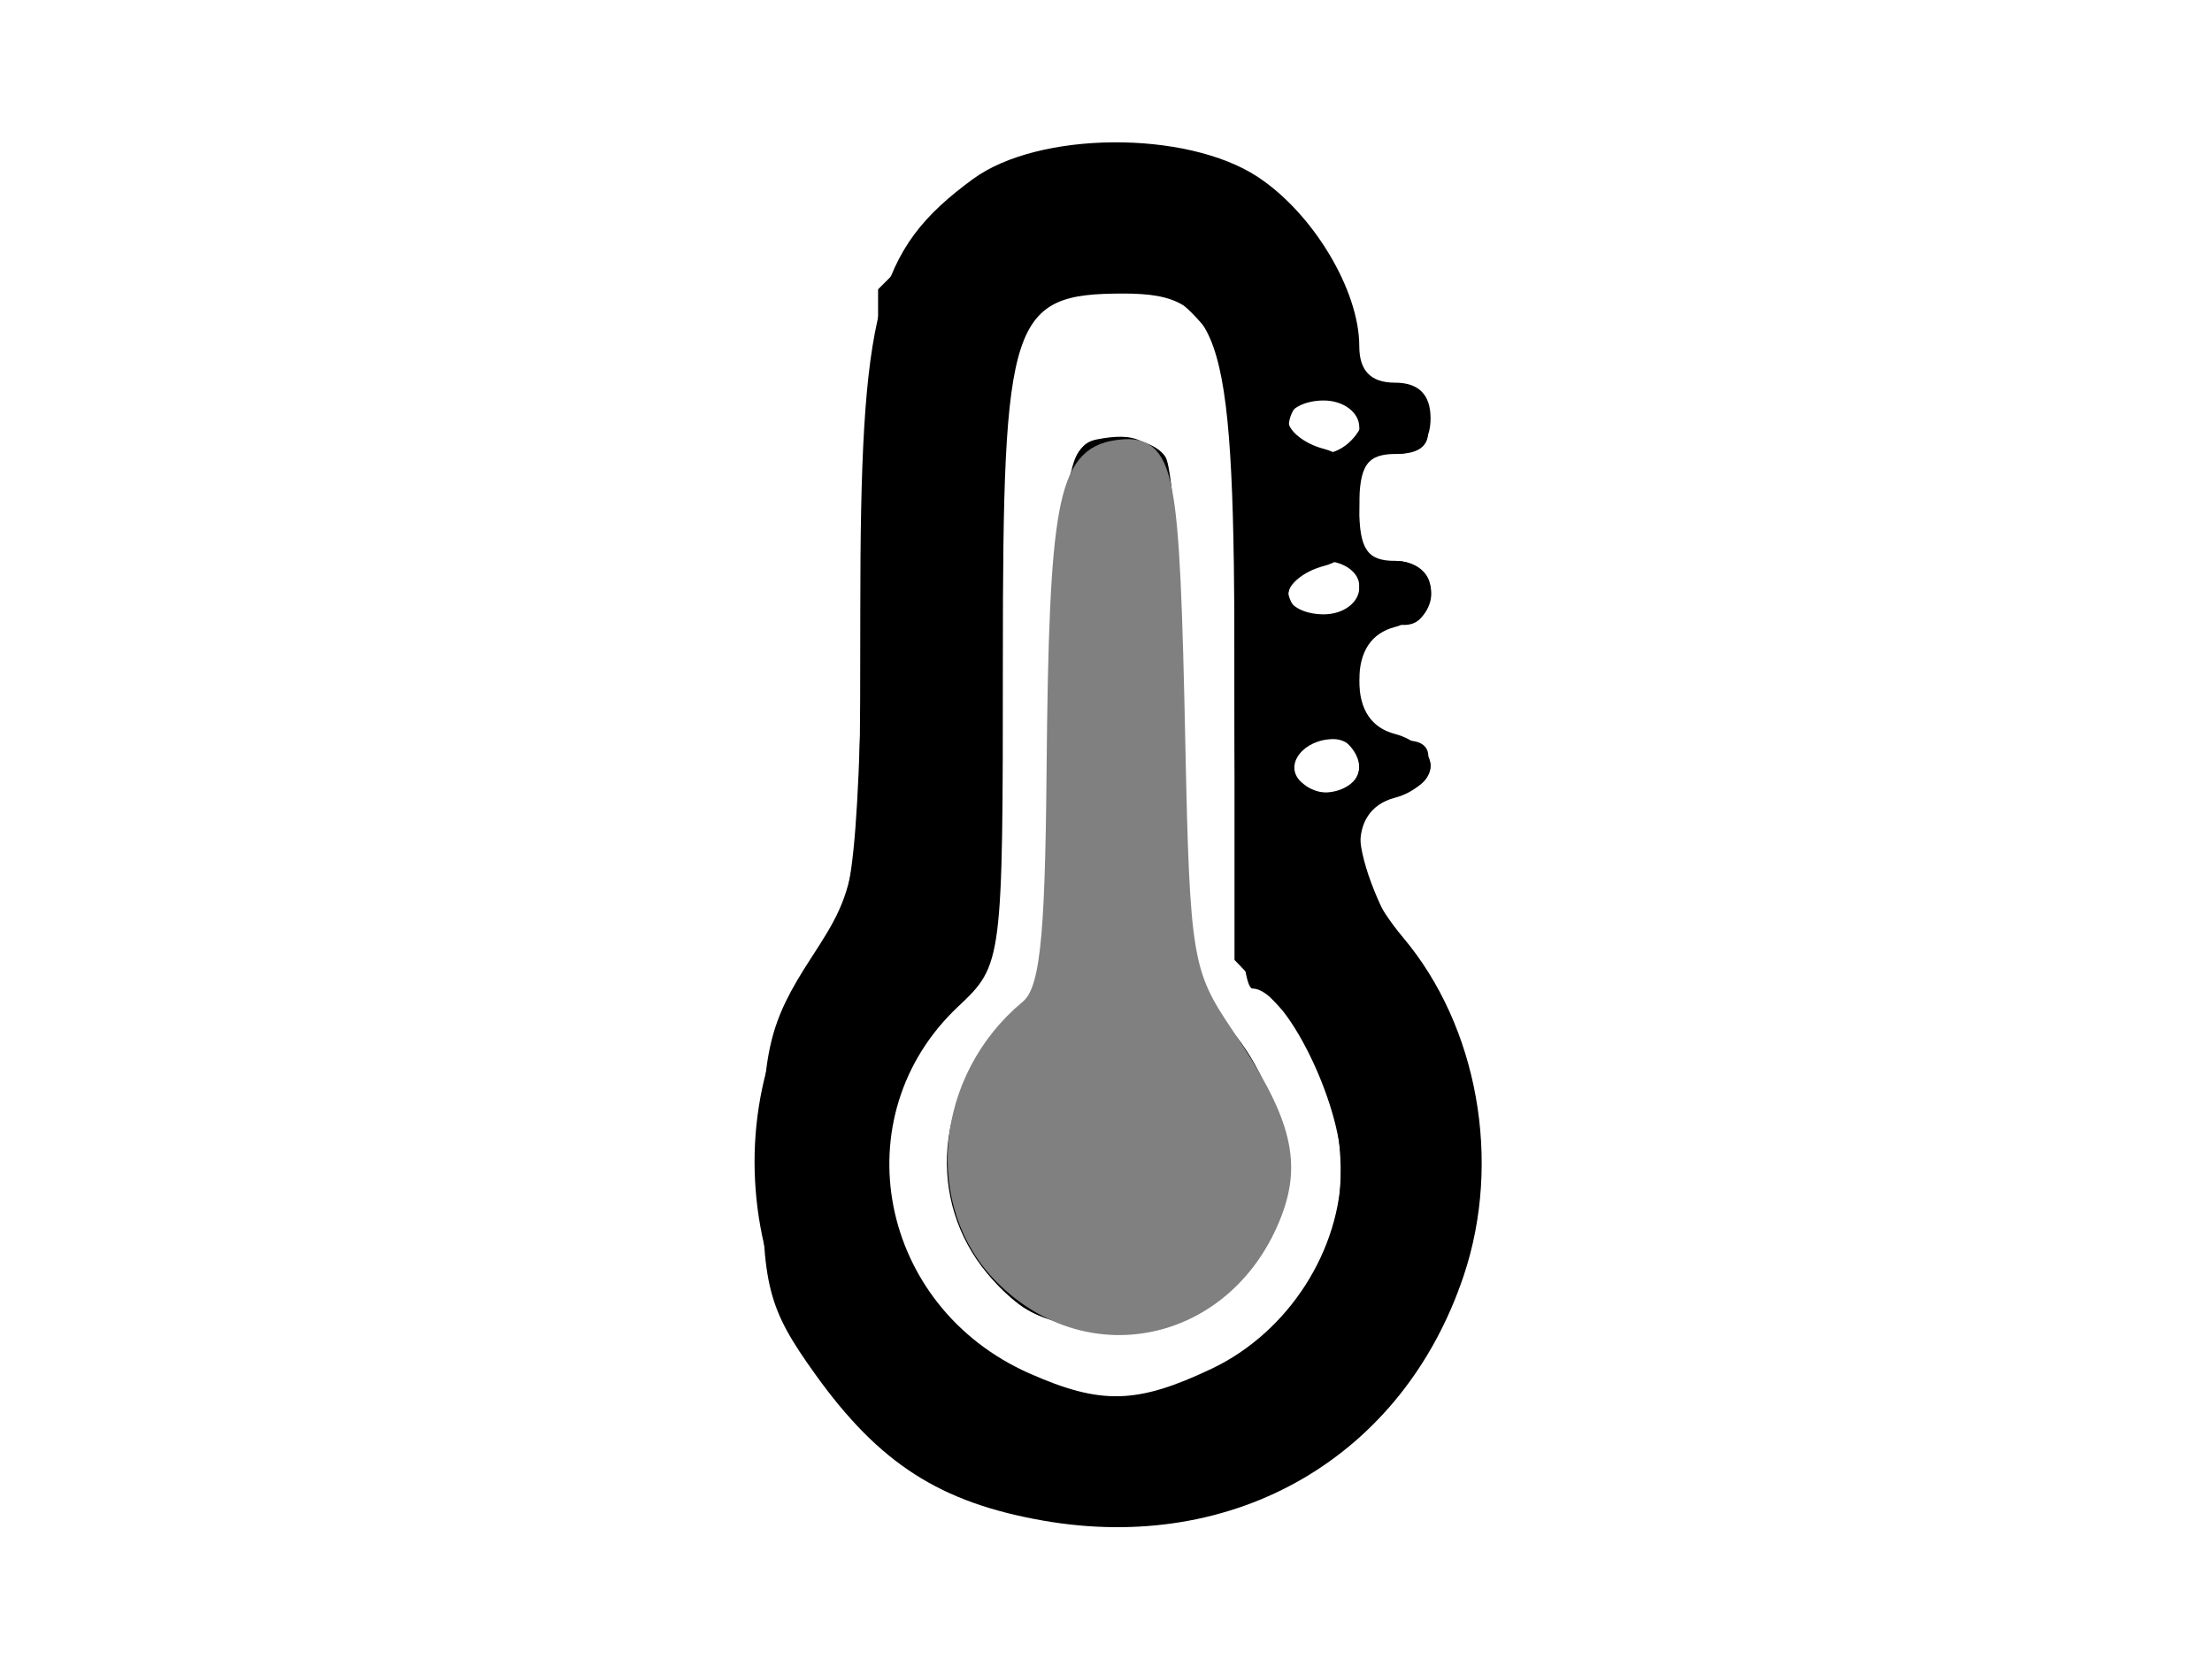 <?xml version="1.0" encoding="UTF-8" standalone="no"?>
<svg
   xmlns:dc="http://purl.org/dc/elements/1.1/"
   xmlns:cc="http://creativecommons.org/ns#"
   xmlns:rdf="http://www.w3.org/1999/02/22-rdf-syntax-ns#"
   xmlns:svg="http://www.w3.org/2000/svg"
   xmlns="http://www.w3.org/2000/svg"
   xmlns:sodipodi="http://sodipodi.sourceforge.net/DTD/sodipodi-0.dtd"
   xmlns:inkscape="http://www.inkscape.org/namespaces/inkscape"
   viewBox="0 0 512 384"
   version="1.1"
   id="svg30"
   sodipodi:docname="monop014-wi7.svg"
   inkscape:version="0.92.3 (2405546, 2018-03-11)">
  <defs
     id="defs34" />
  <sodipodi:namedview
     pagecolor="#ffffff"
     bordercolor="#666666"
     borderopacity="1"
     objecttolerance="10"
     gridtolerance="10"
     guidetolerance="10"
     inkscape:pageopacity="0"
     inkscape:pageshadow="2"
     inkscape:window-width="1366"
     inkscape:window-height="705"
     id="namedview32"
     showgrid="true"
     inkscape:zoom="0.5"
     inkscape:cx="-85"
     inkscape:cy="177.37777"
     inkscape:window-x="-8"
     inkscape:window-y="-8"
     inkscape:window-maximized="1"
     inkscape:current-layer="svg30">
    <inkscape:grid
       type="xygrid"
       id="grid857"
       spacingx="256"
       spacingy="192" />
  </sodipodi:namedview>
  <rect
     y="0"
     x="0"
     height="384"
     width="512"
     style="fill:none;)"
     id="rect2" />
  <g
     id="g4357"
     transform="matrix(3.287,0,0,3.287,-3963.611,-3177.664)"
     style="stroke-width:0.423">
    <path
       style="fill-opacity:1;stroke-width:0.423"
       d="m 940.604,1042.858 c -3.094,-1.653 -7.312,-5.402 -9.375,-8.33 -3.331,-4.729 -3.75,-6.335 -3.75,-14.37 0,-7.888 0.464,-9.747 3.622,-14.519 3.58,-5.409 3.62,-5.67 3.427,-22.409 -0.228,-19.817 0.837,-25.399 5.794,-30.356 3.847,-3.847 11.213,-5.683 16.985,-4.235 5.115,1.284 10.65,6.842 12.071,12.121 0.773,2.87 2.081,4.909 3.149,4.909 1.005,0 1.827,1.125 1.827,2.5 0,1.375 -0.778,2.5 -1.729,2.5 -2.875,0 -3.372,4.915 -0.668,6.604 2.779,1.735 3.197,4.646 0.668,4.646 -0.951,0 -2.011,1.476 -2.356,3.28 -0.474,2.478 -0.051,3.43 1.729,3.896 3.124,0.817 3.022,4.859 -0.144,5.687 -3.501,0.916 -3.122,3.682 1.382,10.071 5.445,7.724 6.276,18.934 2.007,27.066 -4.364,8.312 -11.587,12.899 -21.227,13.477 -6.407,0.385 -8.783,-0.065 -13.412,-2.538 z m 20.541,-9.622 c 7.961,-5.248 9.485,-15.853 3.293,-22.906 l -3.667,-4.176 -0.396,-22.066 c -0.365,-20.349 -0.59,-22.213 -2.896,-23.953 -3.477,-2.624 -7.17,-2.417 -10.389,0.583 -2.608,2.43 -2.736,3.545 -2.736,23.897 v 21.349 l -3.75,4.271 c -6.233,7.099 -4.455,19.186 3.453,23.477 4.836,2.624 12.718,2.404 17.088,-0.476 z m -16.887,-4.971 c -5.38,-5.38 -4.683,-14.184 1.47,-18.552 1.289,-0.915 2.39,-3.549 2.614,-6.25 0.354,-4.268 0.709,-4.669 4.137,-4.669 3.375,0 3.791,0.438 4.158,4.375 0.263,2.815 1.711,5.654 4.062,7.961 7.705,7.561 2.474,20.789 -8.221,20.789 -3.381,0 -5.516,-0.949 -8.221,-3.654 z m 25.096,-36.346 c 0,-1.389 -0.833,-2.5 -1.875,-2.5 -1.042,0 -1.875,1.111 -1.875,2.5 0,1.389 0.833,2.5 1.875,2.5 1.042,0 1.875,-1.111 1.875,-2.5 z m 0,-11.875 c 0,-1.031 -0.844,-1.875 -1.875,-1.875 -1.031,0 -1.875,0.844 -1.875,1.875 0,1.031 0.844,1.875 1.875,1.875 1.031,0 1.875,-0.844 1.875,-1.875 z m 0,-12.5 c 0,-1.031 -0.844,-1.875 -1.875,-1.875 -1.031,0 -1.875,0.844 -1.875,1.875 0,1.031 0.844,1.875 1.875,1.875 1.031,0 1.875,-0.844 1.875,-1.875 z"
       id="path4367"
       inkscape:connector-curvature="0" />
    <path
       style="fill-opacity:1;stroke-width:0.423"
       d="m 941.48,1043.053 c -6.095,-3.216 -8.911,-6.081 -12.074,-12.282 -4.256,-8.343 -2.918,-19.282 3.273,-26.76 2.8,-3.382 2.925,-4.397 2.93,-23.75 0.004,-18.072 0.272,-20.655 2.527,-24.354 6.111,-10.023 22.575,-10.023 28.686,0 3.254,5.338 3.265,9.28 0.027,10.126 -2.822,0.738 -2.18,4.636 0.764,4.636 2.371,0 2.255,6.131 -0.134,7.048 -1.031,0.396 -1.875,1.503 -1.875,2.461 0,0.958 0.844,1.741 1.875,1.741 3.019,0 2.458,7.056 -0.625,7.862 -1.375,0.36 -2.5,1.322 -2.5,2.138 0,0.816 1.125,1.778 2.5,2.138 1.655,0.433 2.5,1.705 2.5,3.765 0,1.711 1.385,4.757 3.077,6.768 7.959,9.459 7.178,23.04 -1.89,32.877 -7.614,8.26 -19.62,10.567 -29.061,5.585 z m 15.663,-7.443 c 10.812,-3.003 14.923,-17.935 7.211,-26.191 l -3.75,-4.014 v -20.84 c 0,-23.857 -0.782,-26.396 -8.125,-26.396 -7.378,0 -8.125,2.483 -8.125,27.019 0,18.239 -0.291,21.575 -1.939,22.207 -3.015,1.157 -6.653,10.765 -5.898,15.578 0.75,4.786 7.499,12.223 11.848,13.056 1.576,0.302 3.146,0.622 3.49,0.712 0.344,0.09 2.724,-0.42 5.289,-1.132 z m -9.842,-4.93 c -7.375,-2.976 -8.929,-12.97 -2.946,-18.953 2.062,-2.062 3.75,-5.067 3.75,-6.677 0,-4.773 1.34,-6.881 4.375,-6.881 3.035,0 4.375,2.108 4.375,6.881 0,1.61 1.688,4.614 3.75,6.677 6.018,6.018 4.87,14.506 -2.475,18.304 -4.053,2.096 -6.83,2.262 -10.829,0.648 z m 22.054,-38.761 c 0,-1.667 0.833,-2.5 2.5,-2.5 1.667,0 2.5,0.833 2.5,2.5 0,1.667 -0.833,2.5 -2.5,2.5 -1.667,0 -2.5,-0.833 -2.5,-2.5 z m 0.833,-10.833 c -1.585,-1.585 -0.824,-2.917 1.667,-2.917 1.389,0 2.5,0.833 2.5,1.875 0,1.903 -2.644,2.564 -4.167,1.042 z m -0.521,-13.229 c 0.788,-2.365 4.688,-2.701 4.688,-0.404 0,1.16 -1.069,1.967 -2.604,1.967 -1.527,0 -2.389,-0.646 -2.084,-1.562 z"
       id="path4365"
       inkscape:connector-curvature="0" />
    <path
       style="fill-opacity:1;stroke-width:0.423"
       d="m 945.149,1044.132 c -2.741,-0.726 -7.141,-3.508 -10.172,-6.433 -4.241,-4.093 -5.661,-6.598 -6.89,-12.158 -1.764,-7.978 -0.694,-12.883 4.469,-20.491 2.918,-4.3 3.048,-5.35 3.048,-24.556 0,-23.016 0.847,-25.696 9.43,-29.851 6.419,-3.107 8.495,-3.096 15.059,0.082 7.694,3.725 12.33,14.945 6.175,14.945 -1.081,0 -1.914,1.088 -1.914,2.5 0,1.667 0.833,2.5 2.5,2.5 1.801,0 2.5,0.833 2.5,2.979 0,1.928 -0.882,3.21 -2.5,3.633 -4.309,1.127 -2.886,5.488 1.562,4.786 0.516,-0.081 0.938,1.539 0.938,3.602 0,2.917 -0.556,3.75 -2.5,3.75 -1.667,0 -2.5,0.833 -2.5,2.5 0,1.667 0.833,2.5 2.5,2.5 1.847,0 2.5,0.833 2.5,3.191 0,1.755 1.418,5.271 3.152,7.812 1.734,2.542 3.742,6.798 4.464,9.459 2.966,10.942 -4.586,24.461 -16.079,28.781 -5.972,2.245 -8.726,2.327 -15.743,0.469 z m 14.123,-9.201 c 3.796,-1.519 5.603,-3.298 7.657,-7.541 3.353,-6.925 2.547,-12.572 -2.636,-18.475 l -3.688,-4.201 v -21.204 c 0,-19.497 -0.198,-21.383 -2.459,-23.429 -3.197,-2.894 -8.44,-2.839 -11.306,0.119 -1.975,2.038 -2.329,5.125 -2.711,23.691 -0.434,21.067 -0.484,21.399 -3.807,25.349 -6.828,8.114 -5.145,18.822 3.905,24.85 5.022,3.345 8.325,3.53 15.046,0.841 z m -10.933,-4.33 c -4.599,-1.845 -6.683,-4.639 -7.39,-9.906 -0.571,-4.256 -0.151,-5.412 3.171,-8.734 2.278,-2.278 3.987,-5.415 4.219,-7.747 0.824,-8.273 8.515,-7.385 8.515,0.983 0,2.322 0.571,4.222 1.268,4.222 1.892,0 6.222,7.692 6.227,11.062 0.006,3.547 -7.534,11.47 -10.808,11.358 -1.272,-0.044 -3.613,-0.601 -5.203,-1.238 z m 22.265,-38.682 c 0,-0.688 0.844,-1.25 1.875,-1.25 1.031,0 1.875,0.562 1.875,1.25 0,0.688 -0.844,1.25 -1.875,1.25 -1.031,0 -1.875,-0.562 -1.875,-1.25 z m 0,-11.875 c 0,-1.031 0.844,-1.875 1.875,-1.875 1.031,0 1.875,0.844 1.875,1.875 0,1.031 -0.844,1.875 -1.875,1.875 -1.031,0 -1.875,-0.844 -1.875,-1.875 z m 0,-12.604 c 0,-2.207 2.691,-1.823 3.464,0.495 0.272,0.816 -0.396,1.484 -1.484,1.484 -1.089,0 -1.979,-0.891 -1.979,-1.979 z"
       id="path4363"
       inkscape:connector-curvature="0" />
    <path
       style="fill-opacity:1;stroke-width:0.423"
       d="m 949.667,1043.558 c 1.203,-0.314 3.172,-0.314 4.375,0 1.203,0.314 0.219,0.572 -2.188,0.572 -2.406,0 -3.391,-0.257 -2.188,-0.572 z m 8.438,-0.366 c 0,-0.609 -1.266,-1.351 -2.812,-1.649 -1.547,-0.298 -0.562,-0.328 2.188,-0.065 3.854,0.368 4.57,0.163 3.125,-0.892 -1.459,-1.065 -1.09,-1.197 1.667,-0.593 2.352,0.515 3.266,0.329 2.72,-0.555 -0.452,-0.732 -0.078,-1.177 0.833,-0.988 1.017,0.211 1.523,-0.62 1.312,-2.156 -0.331,-2.411 -0.292,-2.416 1.097,-0.139 1.18,1.933 1.015,2.612 -0.906,3.744 -4.663,2.748 -9.222,4.376 -9.222,3.292 z m -17.5,-1.273 c -2.285,-1.477 -0.311,-1.477 3.125,0 1.648,0.708 1.861,1.098 0.625,1.143 -1.031,0.038 -2.719,-0.477 -3.75,-1.143 z m -5.465,-3.49 c -0.337,-0.545 0.486,-1.073 1.828,-1.174 1.342,-0.101 2.114,0.345 1.715,0.991 -0.886,1.433 -2.712,1.528 -3.543,0.184 z m 5.803,0.235 c 0.415,-0.415 1.493,-0.46 2.396,-0.099 0.997,0.399 0.701,0.695 -0.755,0.755 -1.318,0.054 -2.056,-0.241 -1.641,-0.656 z m 10.599,-1.323 c 0.859,-0.347 2.266,-0.347 3.125,0 0.859,0.347 0.156,0.63 -1.562,0.63 -1.719,0 -2.422,-0.284 -1.562,-0.63 z m -12.925,-2.224 c -1.121,-0.819 -2.251,-3.421 -2.513,-5.781 -0.317,-2.866 -0.103,-3.706 0.647,-2.53 0.617,0.969 0.803,2.656 0.413,3.75 -0.39,1.094 -0.249,1.571 0.313,1.062 1.408,-1.277 4.542,1.522 3.533,3.156 -0.491,0.795 -0.067,1.033 1.065,0.599 1.034,-0.397 2.593,-0.282 3.464,0.256 1.014,0.627 0.421,0.978 -1.651,0.978 -1.778,0 -4.15,-0.67 -5.271,-1.49 z m 1.362,-1.948 c -0.425,-0.688 -1.021,-1.25 -1.324,-1.25 -0.303,0 -0.551,0.562 -0.551,1.25 0,0.688 0.596,1.25 1.324,1.25 0.728,0 0.976,-0.562 0.551,-1.25 z m -6.875,1.25 c 0,-0.688 0.562,-1.25 1.25,-1.25 0.688,0 1.25,0.562 1.25,1.25 0,0.688 -0.562,1.25 -1.25,1.25 -0.688,0 -1.25,-0.562 -1.25,-1.25 z m 39.332,-2.188 c 1.09,-2.234 2.249,-4.062 2.575,-4.062 1.243,0 0.443,1.991 -2.01,5 l -2.547,3.125 z m -7.956,0.057 c 0.91,-1.516 1.924,-2.486 2.253,-2.158 0.329,0.329 -0.416,1.569 -1.655,2.756 -2.152,2.062 -2.179,2.035 -0.598,-0.598 z m 4.33,-0.736 c 0.469,-1.233 1.168,-1.927 1.553,-1.542 0.385,0.385 7.9e-4,1.393 -0.853,2.241 -1.235,1.225 -1.378,1.082 -0.7,-0.7 z m -35.607,-1.404 c -0.054,-1.318 0.241,-2.056 0.657,-1.641 0.415,0.415 0.46,1.494 0.099,2.396 -0.399,0.997 -0.695,0.701 -0.755,-0.755 z m 16.776,0.784 c -3.476,-0.713 -7.768,-4.921 -8.665,-8.496 -1.007,-4.011 2.186,-11.327 5.386,-12.343 1.997,-0.634 2.537,-1.791 2.41,-5.166 -0.185,-4.913 1.632,-7.452 4.536,-6.338 1.22,0.468 1.959,2.277 1.959,4.794 0,2.846 1.172,5.251 3.958,8.126 4.483,4.626 5.153,9.64 1.942,14.541 -2.219,3.387 -7.633,5.68 -11.525,4.882 z m 22.119,-5.888 c -0.025,-2.062 0.234,-3.058 0.576,-2.211 0.342,0.846 0.363,2.534 0.046,3.75 -0.317,1.216 -0.597,0.524 -0.623,-1.539 z m 3.75,-1.25 c -0.025,-2.062 0.234,-3.058 0.576,-2.211 0.342,0.846 0.363,2.534 0.046,3.75 -0.317,1.216 -0.597,0.524 -0.623,-1.539 z m -47.5,-3.75 c -0.025,-2.062 0.234,-3.058 0.576,-2.211 0.342,0.846 0.363,2.534 0.046,3.75 -0.317,1.216 -0.597,0.524 -0.623,-1.539 z m 41.25,0 c -0.025,-2.062 0.234,-3.058 0.576,-2.211 0.342,0.846 0.363,2.534 0.046,3.75 -0.317,1.216 -0.597,0.524 -0.623,-1.539 z m -35.046,-0.625 c 0,-1.719 0.284,-2.422 0.63,-1.562 0.347,0.859 0.347,2.266 0,3.125 -0.347,0.859 -0.63,0.156 -0.63,-1.562 z m 37.601,-4.836 -0.223,-3.289 1.793,3.125 c 0.986,1.719 1.813,2.458 1.837,1.644 0.088,-2.948 -2.627,-8.404 -5.014,-10.076 -1.343,-0.94 -2.441,-2.338 -2.441,-3.107 0,-0.768 1.39,-0.091 3.089,1.505 3.208,3.014 6.496,10.866 5.125,12.237 -1.96,1.96 -3.961,0.98 -4.165,-2.04 z m -42.626,-2.619 c 1.2,-3.441 3.578,-4.203 3.578,-1.147 0,0.688 -0.562,0.902 -1.25,0.477 -0.688,-0.425 -1.25,0.071 -1.25,1.102 0,1.031 -0.54,2.209 -1.2,2.617 -0.711,0.44 -0.662,-0.802 0.122,-3.05 z m 38.679,1.395 c -2.042,-3.815 -1.619,-4.878 0.651,-1.637 1.101,1.572 1.709,3.152 1.351,3.51 -0.358,0.358 -1.259,-0.485 -2.002,-1.874 z m -31.686,-5.189 c -1.177,-1.375 -1.603,-2.5 -0.947,-2.5 0.657,0 1.796,1.125 2.532,2.5 0.736,1.375 1.162,2.5 0.947,2.5 -0.215,0 -1.354,-1.125 -2.532,-2.5 z m 25.434,-3.021 c -0.054,-1.318 0.241,-2.056 0.657,-1.641 0.415,0.415 0.46,1.494 0.099,2.396 -0.399,0.997 -0.695,0.701 -0.755,-0.755 z m -19.783,-3.854 c -0.014,-2.75 0.231,-4.022 0.544,-2.827 0.313,1.195 0.324,3.445 0.025,5 -0.299,1.555 -0.555,0.577 -0.569,-2.173 z m -6.065,-18.75 c 0.002,-10.312 0.195,-14.365 0.43,-9.005 0.235,5.36 0.233,13.797 -0.003,18.75 -0.237,4.953 -0.429,0.568 -0.427,-9.745 z m 32.052,18.125 c -0.131,-0.344 -0.493,-2.019 -0.806,-3.723 -0.42,-2.291 -0.202,-2.733 0.835,-1.695 0.772,0.772 1.134,2.447 0.806,3.723 -0.328,1.276 -0.704,2.039 -0.835,1.695 z m -6.302,-8.75 c 0,-1.375 0.442,-2.5 0.982,-2.5 0.54,0 0.982,1.125 0.982,2.5 0,1.375 -0.442,2.5 -0.982,2.5 -0.54,0 -0.982,-1.125 -0.982,-2.5 z m 4.572,-4.311 c -0.464,-1.208 -0.094,-1.581 1.109,-1.119 0.992,0.381 1.493,1.196 1.113,1.811 -0.958,1.55 -1.416,1.407 -2.222,-0.692 z m -3.224,-2.459 c -0.054,-1.318 0.241,-2.056 0.657,-1.641 0.415,0.415 0.46,1.493 0.099,2.396 -0.399,0.997 -0.695,0.701 -0.755,-0.755 z m -1.349,-6.905 c 0,-0.728 0.562,-1.324 1.25,-1.324 0.688,0 1.25,0.248 1.25,0.551 0,0.303 -0.562,0.899 -1.25,1.324 -0.688,0.425 -1.25,0.177 -1.25,-0.551 z m 0.625,-7.574 c -0.475,-2.161 -0.602,-4.189 -0.284,-4.508 0.318,-0.318 0.938,1.218 1.378,3.414 1.042,5.21 0.032,6.22 -1.094,1.094 z m 8.281,-2.344 c 0.258,-0.773 0.891,-1.406 1.406,-1.406 1.464,0 1.1,1.821 -0.469,2.344 -0.773,0.258 -1.195,-0.164 -0.938,-0.938 z m -28.906,-4.963 c 0,-0.581 1.212,-2.128 2.693,-3.438 l 2.693,-2.381 -2.212,3.438 c -2.281,3.544 -3.175,4.215 -3.175,2.381 z m 25.544,-0.063 c 0.38,-0.615 -0.185,-1.455 -1.255,-1.866 -1.071,-0.411 -1.597,-1.314 -1.169,-2.006 0.428,-0.692 0.323,-1.267 -0.233,-1.276 -0.556,-0.009 -2.418,-0.339 -4.136,-0.733 -2.383,-0.546 -2.688,-0.41 -1.286,0.574 2.678,1.88 1.129,2.502 -2.068,0.83 -2.565,-1.341 -2.377,-1.553 3.125,-3.53 5.254,-1.887 5.598,-1.896 3.354,-0.083 -2.469,1.995 -2.465,2.012 0.314,1.356 1.548,-0.366 2.538,-0.218 2.201,0.327 -0.337,0.545 0.225,1.687 1.248,2.536 2.145,1.781 2.491,4.989 0.537,4.989 -0.728,0 -1.013,-0.504 -0.632,-1.119 z m -14.919,-7.578 5,-2.488 -4.375,-0.22 c -4.132,-0.208 -4.172,-0.25 -0.72,-0.762 2.703,-0.401 3.195,-0.826 1.891,-1.632 -1.299,-0.803 -1.019,-1.034 1.063,-0.878 1.738,0.131 2.59,0.832 2.211,1.82 -0.339,0.884 -0.119,1.607 0.49,1.607 0.609,0 1.364,-0.703 1.68,-1.562 0.427,-1.165 0.956,-1.203 2.078,-0.151 1.144,1.073 0.208,1.865 -3.906,3.305 -9.5,3.325 -10.528,3.508 -5.411,0.962 z m -13.125,0.255 c 0,-2.354 6.422,-6.564 9.856,-6.46 3.252,0.098 3.25,0.105 -0.481,1.409 -2.062,0.721 -5.016,2.462 -6.562,3.869 -1.547,1.407 -2.812,1.939 -2.812,1.182 z"
       id="path4361"
       inkscape:connector-curvature="0" />
    <path
       style="fill-opacity:1;stroke-width:0.423"
       d="m 949.354,1029.419 c 1.031,-0.666 2.719,-1.212 3.75,-1.212 1.667,0 1.667,0.135 0,1.212 -1.031,0.666 -2.719,1.212 -3.75,1.212 -1.667,0 -1.667,-0.135 0,-1.212 z m 8.554,-1.162 c 3.526,-3.073 4.908,-10.954 2.479,-14.131 -1.737,-2.272 -7.283,-1.827 -7.283,0.585 0,0.688 1.065,0.971 2.367,0.631 2.013,-0.526 2.299,-0.034 1.91,3.292 -0.251,2.151 -0.144,3.208 0.237,2.348 1.126,-2.536 2.809,-1.783 2.098,0.938 -0.36,1.375 -1.113,2.5 -1.674,2.5 -1.364,0 -2.789,-4.672 -1.876,-6.149 0.398,-0.644 -0.506,-1.353 -2.009,-1.574 -3.563,-0.524 -4.513,-3.51 -1.377,-4.33 1.812,-0.474 2.327,-1.499 2.001,-3.98 -0.242,-1.838 -0.062,-2.498 0.398,-1.467 0.46,1.031 2.432,3.366 4.381,5.189 5.506,5.149 4.561,14.271 -1.797,17.353 -2.72,1.318 -2.717,1.291 0.145,-1.204 z m -13.714,-1.026 c -1.555,-1.983 -1.511,-2.027 0.472,-0.472 1.203,0.944 2.188,1.928 2.188,2.188 0,1.029 -1.026,0.367 -2.659,-1.716 z m -2.112,-7.631 c -0.07,-5.067 1.777,-7.704 6.609,-9.433 3.065,-1.097 1.682,0.388 -2.127,2.284 -2.133,1.062 -2.881,2.583 -3.024,6.149 -0.256,6.403 -1.372,7.169 -1.457,0.999 z m 3.522,3.568 c 0,-0.688 0.248,-1.25 0.551,-1.25 0.303,0 0.899,0.562 1.324,1.25 0.425,0.688 0.177,1.25 -0.551,1.25 -0.728,0 -1.324,-0.562 -1.324,-1.25 z m 3.75,-18.597 c 0,-3.91 2.414,-6.777 4.54,-5.394 1.566,1.018 1.794,5.441 0.231,4.475 -0.584,-0.361 -0.738,-1.18 -0.343,-1.82 0.396,-0.64 -0.222,-1.164 -1.371,-1.164 -1.612,0 -1.965,0.859 -1.54,3.75 0.303,2.062 0.085,3.75 -0.483,3.75 -0.568,0 -1.034,-1.619 -1.034,-3.597 z"
       id="path4359"
       inkscape:connector-curvature="0" />
  </g>
  <path
     style="opacity:1;fill:#808080;fill-opacity:1;stroke:#808080;stroke-width:5;stroke-linejoin:round;stroke-miterlimit:4;stroke-dasharray:none;stroke-opacity:1"
     d="m -857.364,203.873 c -6.563,-5.645 -10.648,-13.767 -11.967,-23.793 -1.676,-12.738 -0.114,-17.814 9.57,-31.115 6.365,-8.742 13.048,-21.59 14.852,-28.551 2.57,-9.92 5.26,-12.657 12.433,-12.657 7.174,0 10.002,2.88 13.082,13.324 2.161,7.328 8.64,20.145 14.398,28.483 11.231,16.262 12.997,27.982 6.216,41.242 -11.408,22.307 -40.339,28.761 -58.583,13.068 z"
     id="path878"
     inkscape:connector-curvature="0" />
  <g
     id="g4380"
     transform="matrix(3.3,0,0,3.3,-938.586,-2958.609)"
     style="stroke-width:0.421">
    <path
       style="fill-opacity:1;stroke-width:0.421"
       d="m 357.559,1003.2 c -7.199,-1.265 -11.458,-3.997 -15.924,-10.215 -3.369,-4.691 -3.75,-6.173 -3.75,-14.596 0,-8.112 0.463,-10.087 3.438,-14.663 3.369,-5.182 3.438,-5.669 3.439,-24.375 0.002,-21.059 1.1,-25.261 7.906,-30.248 4.593,-3.366 14.964,-3.443 19.969,-0.148 3.889,2.561 7.124,7.951 7.124,11.872 0,1.729 0.813,2.562 2.5,2.562 1.667,0 2.5,0.833 2.5,2.5 0,1.667 -0.833,2.5 -2.5,2.5 -1.389,0 -2.5,-0.833 -2.5,-1.875 0,-1.042 -1.111,-1.875 -2.5,-1.875 -1.375,0 -2.5,0.615 -2.5,1.367 0,0.752 1.125,1.661 2.5,2.021 1.74,0.455 2.5,1.705 2.5,4.112 0,2.407 -0.76,3.657 -2.5,4.112 -1.375,0.36 -2.5,1.269 -2.5,2.021 0,0.752 1.125,1.367 2.5,1.367 1.389,0 2.5,-0.833 2.5,-1.875 0,-1.042 1.111,-1.875 2.5,-1.875 1.454,0 2.5,0.833 2.5,1.992 0,1.096 -1.125,2.286 -2.5,2.646 -1.651,0.432 -2.5,1.705 -2.5,3.75 0,2.045 0.849,3.318 2.5,3.75 1.375,0.36 2.5,1.366 2.5,2.237 0,0.871 -1.125,1.878 -2.5,2.237 -3.453,0.903 -3.193,5.329 0.577,9.809 5.238,6.225 6.935,15.688 4.25,23.705 -4.255,12.71 -16.022,19.558 -29.528,17.185 z m 11.847,-10.649 c 5.39,-2.558 9.095,-8.327 9.095,-14.163 0,-4.511 -3.977,-12.5 -6.222,-12.5 -0.809,0 -1.268,-7.824 -1.268,-21.597 0,-24.408 -0.787,-27.153 -7.785,-27.153 -7.905,0 -8.465,1.692 -8.465,25.601 0,21.282 -0.026,21.488 -3.127,24.401 -8.198,7.701 -5.601,21.065 5.002,25.745 5.016,2.214 7.54,2.148 12.771,-0.334 z m -15.331,-6.22 c -4.564,-4.925 -4.275,-12.566 0.653,-17.287 l 3.719,-3.563 0.344,-18.859 c 0.343,-18.814 0.351,-18.86 3.328,-19.281 1.641,-0.232 3.461,0.33 4.043,1.25 0.583,0.92 1.068,9.516 1.079,19.103 0.019,17.023 0.095,17.511 3.244,20.798 1.895,1.978 3.496,5.383 3.881,8.254 0.542,4.041 0.072,5.582 -2.711,8.889 -2.861,3.4 -4.204,4.001 -8.941,4.001 -4.422,0 -6.207,-0.684 -8.639,-3.308 z m 25.685,-36.067 c 0,-1.031 -0.811,-1.875 -1.801,-1.875 -2.088,0 -3.498,1.784 -2.331,2.951 1.494,1.494 4.133,0.807 4.133,-1.076 z"
       id="path4390"
       inkscape:connector-curvature="0" />
    <path
       style="fill-opacity:1;stroke-width:0.421"
       d="m 350.979,1000.576 c -13.239,-6.696 -17.754,-24.052 -9.442,-36.299 2.754,-4.059 2.994,-5.787 3.445,-24.813 0.387,-16.352 0.919,-21.26 2.652,-24.492 6.777,-12.633 28.817,-9.688 31.599,4.222 0.639,3.193 0.326,3.955 -1.853,4.525 -3.267,0.854 -3.485,4.669 -0.267,4.669 1.342,0 2.65,-1.131 3.042,-2.632 0.78,-2.984 3.77,-2.611 4.383,0.548 0.273,1.405 -0.44,2.084 -2.188,2.084 -2.046,0 -2.592,0.789 -2.592,3.75 0,2.917 0.556,3.75 2.5,3.75 2.353,0 3.399,2.434 1.753,4.081 -1.216,1.216 -4.253,-0.454 -4.253,-2.339 0,-0.958 -1.125,-1.741 -2.5,-1.741 -1.454,0 -2.5,0.833 -2.5,1.992 0,1.096 1.125,2.286 2.5,2.646 1.771,0.463 2.5,1.705 2.5,4.258 0,2.771 0.578,3.604 2.5,3.604 1.389,0 2.5,0.833 2.5,1.875 0,1.042 -1.111,1.875 -2.5,1.875 -3.787,0 -3.175,4.998 1.542,12.586 13.748,22.116 -9.586,47.604 -32.823,35.852 z m 18.744,-7.794 c 1.974,-1.021 4.826,-3.593 6.338,-5.716 3.807,-5.346 2.967,-14.819 -1.749,-19.742 l -3.303,-3.447 v -21.101 c 0,-19.945 -0.149,-21.26 -2.718,-23.994 -3.216,-3.424 -6.858,-3.655 -10.681,-0.678 -2.665,2.075 -2.78,3.013 -2.921,23.888 -0.142,20.963 -0.249,21.83 -3.047,24.628 -4.413,4.413 -6.139,10.823 -4.363,16.205 3.277,9.929 13.624,14.52 22.444,9.959 z m -13.822,-4.746 c -5.99,-4.599 -6.549,-13.346 -1.175,-18.367 l 3.717,-3.472 0.346,-19.201 c 0.312,-17.332 0.565,-19.243 2.593,-19.633 5.163,-0.991 5.877,1.588 5.877,21.217 0,15.612 0.312,18.756 1.921,19.373 1.057,0.405 2.794,2.425 3.861,4.488 2.57,4.97 1.32,11.345 -2.872,14.643 -3.635,2.86 -11.132,3.36 -14.268,0.952 z m 23.858,-37.639 c 0,-1.886 -3.036,-3.556 -4.253,-2.339 -1.646,1.646 -0.6,4.081 1.753,4.081 1.375,0 2.5,-0.784 2.5,-1.741 z"
       id="path4388"
       inkscape:connector-curvature="0" />
    <path
       style="fill-opacity:1;stroke-width:0.421"
       d="m 353.114,1001.577 c -6.429,-2.293 -9.015,-4.86 -12.904,-12.808 -4.264,-8.716 -3.584,-17.143 2.027,-25.103 l 3.772,-5.352 v -20.736 -20.736 l 4.853,-4.853 c 4.31,-4.31 5.533,-4.852 10.938,-4.848 7.633,0.006 13.727,3.535 16.16,9.358 2.392,5.725 2.274,6.888 -0.7,6.888 -1.667,0 -2.5,0.833 -2.5,2.5 0,1.667 0.833,2.5 2.5,2.5 1.857,0 2.5,0.833 2.5,3.242 0,2.191 -0.811,3.454 -2.5,3.896 -1.384,0.362 -2.5,1.705 -2.5,3.008 0,1.521 0.885,2.354 2.5,2.354 1.833,0 2.5,0.833 2.5,3.125 0,2.327 -0.661,3.125 -2.587,3.125 -1.968,0 -2.491,0.673 -2.188,2.812 0.22,1.547 1.243,2.812 2.274,2.812 1.158,0 2.033,1.433 2.288,3.75 0.227,2.062 1.422,4.875 2.656,6.25 3.867,4.309 5.149,7.922 5.211,14.694 0.072,7.765 -1.216,11.529 -5.814,16.994 -6.916,8.22 -17.792,10.94 -28.486,7.126 z m 18.664,-9.708 c 4.552,-3.496 5.209,-4.43 6.626,-9.418 1.494,-5.262 -0.292,-11.742 -4.279,-15.523 -3.036,-2.88 -3.073,-3.177 -3.094,-25.031 -0.021,-21.426 -0.108,-22.177 -2.8,-24.062 -4.262,-2.985 -9.15,-2.442 -12.131,1.348 -2.381,3.027 -2.591,4.947 -2.591,23.761 v 20.467 l -3.863,5.302 c -3.229,4.432 -3.769,6.154 -3.291,10.5 0.641,5.83 4.855,12.573 8.871,14.195 5.144,2.077 12.767,1.369 16.552,-1.538 z m -17.115,-5.884 c -2.184,-2.184 -3.654,-4.975 -3.654,-6.937 0,-4.094 3.027,-10.114 5.579,-11.093 1.609,-0.618 1.921,-3.762 1.921,-19.373 0,-14.97 0.366,-18.94 1.859,-20.179 1.022,-0.849 2.71,-1.216 3.75,-0.817 1.572,0.603 1.891,3.905 1.891,19.596 v 18.87 l 3.658,3.078 c 4.693,3.949 5.871,9.127 3.236,14.223 -3.659,7.076 -12.519,8.355 -18.241,2.634 z m 25.716,-35.105 c -0.428,-0.692 0.126,-1.606 1.23,-2.029 2.393,-0.918 3.727,0.094 2.577,1.955 -1.038,1.679 -2.794,1.714 -3.807,0.074 z m -0.62,-12.357 c 0,-1.405 3.251,-2.716 4.253,-1.714 1.505,1.505 0.684,2.831 -1.753,2.831 -1.375,0 -2.5,-0.502 -2.5,-1.116 z m 0.859,-10.941 c -1.63,-1.63 -0.852,-2.943 1.745,-2.943 1.455,0 2.386,0.655 2.109,1.484 -0.609,1.827 -2.696,2.616 -3.854,1.458 z"
       id="path4386"
       inkscape:connector-curvature="0" />
    <path
       style="fill-opacity:1;stroke-width:0.421"
       d="m 356.635,1002.106 c -1.669,-0.739 -0.631,-0.86 3.125,-0.363 3.094,0.409 5.859,0.947 6.146,1.195 1.086,0.94 -6.883,0.226 -9.271,-0.832 z m 13.125,-0.459 c 0,-0.27 0.873,-0.826 1.94,-1.236 1.112,-0.427 1.614,-0.217 1.176,0.491 -0.734,1.188 -3.116,1.757 -3.116,0.744 z m -20.73,-4.179 c 0.533,-1.679 0.159,-2.782 -1.108,-3.268 -1.052,-0.404 -1.904,-1.455 -1.893,-2.336 0.014,-1.138 0.356,-1.069 1.182,0.237 0.64,1.011 1.52,1.482 1.956,1.046 0.436,-0.436 -0.172,-2.265 -1.351,-4.065 -1.179,-1.8 -1.881,-3.535 -1.56,-3.857 0.321,-0.321 1.285,0.726 2.142,2.327 0.857,1.601 3.241,3.905 5.297,5.12 2.056,1.215 3.409,2.538 3.006,2.941 -0.403,0.403 -1.398,0.067 -2.212,-0.747 -2.065,-2.065 -5.453,-1.99 -3.758,0.083 0.898,1.099 0.716,2.08 -0.614,3.307 -1.649,1.521 -1.789,1.42 -1.087,-0.789 z m 16.068,0.165 c 0.415,-0.415 1.493,-0.46 2.396,-0.099 0.997,0.399 0.701,0.695 -0.755,0.755 -1.318,0.054 -2.056,-0.241 -1.641,-0.657 z m 14.308,-3.604 c 1.225,-1.684 2.655,-3.08 3.176,-3.101 1.426,-0.059 -1.898,4.818 -3.774,5.538 -1.027,0.394 -0.806,-0.507 0.598,-2.437 z m -12.772,0.968 c 1.375,-0.331 3.034,-1.109 3.688,-1.73 0.653,-0.621 1.778,-1.111 2.5,-1.089 0.722,0.022 0.221,0.866 -1.114,1.875 -1.335,1.009 -3.585,1.77 -5,1.69 -2.511,-0.141 -2.513,-0.16 -0.074,-0.746 z m -24.956,-3.592 c -1.165,-1.778 -1.903,-3.449 -1.641,-3.712 0.263,-0.263 1.465,1.192 2.671,3.233 2.694,4.561 1.89,4.934 -1.03,0.478 z m 33.786,-2.133 c 0.469,-1.233 1.168,-1.927 1.553,-1.542 0.385,0.385 7.9e-4,1.393 -0.853,2.241 -1.235,1.225 -1.378,1.082 -0.7,-0.7 z m -20.086,-2.651 c -1.66,-1.66 -3.385,-4.483 -3.835,-6.274 -1.034,-4.119 1.503,-10.393 4.6,-11.376 2.185,-0.694 2.366,-2.211 2.366,-19.889 0,-19.955 0.786,-23.003 5.467,-21.207 1.753,0.673 2.033,3.367 2.033,19.52 v 18.74 l 3.75,3.503 c 5.359,5.006 5.318,12.209 -0.096,16.764 -4.91,4.131 -10.29,4.214 -14.285,0.219 z m 25.828,0.517 c 0,-1.719 0.284,-2.422 0.63,-1.562 0.347,0.859 0.347,2.266 0,3.125 -0.347,0.859 -0.63,0.156 -0.63,-1.562 z m 2.46,-2.597 c -0.924,-2.088 -1.338,-4.14 -0.919,-4.558 0.419,-0.419 0.762,0.143 0.762,1.248 0,1.105 0.658,2.416 1.462,2.913 0.936,0.579 1.215,0.259 0.775,-0.888 -0.378,-0.985 -0.252,-4.031 0.28,-6.768 l 0.967,-4.976 -0.054,6.25 c -0.03,3.438 -0.4,7.223 -0.823,8.413 -0.626,1.761 -1.081,1.457 -2.45,-1.634 z m -5.059,-0.424 c -0.054,-1.318 0.241,-2.056 0.657,-1.641 0.415,0.415 0.46,1.493 0.099,2.396 -0.399,0.997 -0.695,0.701 -0.755,-0.755 z m -38.381,-2.563 c -0.387,-1.009 -0.462,-2.555 -0.168,-3.438 0.295,-0.882 0.832,-0.057 1.195,1.834 0.707,3.692 0.124,4.603 -1.027,1.604 z m -2.77,-3.166 c 0,-1.719 0.284,-2.422 0.63,-1.562 0.347,0.859 0.347,2.266 0,3.125 -0.347,0.859 -0.63,0.156 -0.63,-1.562 z m 5.741,0.966 c 0.711,-0.875 1.569,-2.716 1.907,-4.091 0.485,-1.972 0.645,-1.802 0.76,0.804 0.088,2.009 -0.659,3.612 -1.907,4.091 -1.546,0.593 -1.733,0.395 -0.759,-0.804 z m 36.295,-3.466 c -0.303,-2.062 -0.085,-3.75 0.483,-3.75 0.568,0 1.034,1.688 1.034,3.75 0,2.062 -0.217,3.75 -0.483,3.75 -0.266,0 -0.731,-1.688 -1.034,-3.75 z m -40.983,-3.051 c 0,-0.991 0.51,-2.116 1.133,-2.502 0.623,-0.385 0.839,0.425 0.479,1.801 -0.763,2.919 -1.613,3.288 -1.613,0.7 z m 7.356,-2.218 c -0.079,-0.883 -0.275,-2.168 -0.435,-2.856 -0.16,-0.688 -0.385,-1.812 -0.5,-2.5 -0.115,-0.688 -0.733,-0.423 -1.372,0.589 -0.64,1.011 -1.542,1.46 -2.005,0.997 -0.463,-0.463 0.065,-1.748 1.172,-2.856 1.852,-1.852 2.127,-1.768 3.412,1.053 1.395,3.061 1.402,3.062 3.883,0.581 2.317,-2.317 2.456,-3.871 2.05,-22.942 -0.24,-11.251 -0.054,-19.493 0.414,-18.314 0.467,1.179 0.889,10.506 0.938,20.728 l 0.088,18.585 -3.75,4.271 c -2.062,2.349 -3.815,3.548 -3.894,2.665 z m 36.886,-0.935 c 0.406,-1.884 -0.121,-3.946 -1.358,-5.312 -1.112,-1.228 -1.467,-2.234 -0.789,-2.234 0.678,0 1.952,1.345 2.832,2.989 1.24,2.318 1.269,3.51 0.125,5.312 -1.324,2.087 -1.407,2.01 -0.811,-0.755 z m -7.992,-3.171 c -1.615,-1.719 -2.275,-3.125 -1.468,-3.125 0.807,0 1.468,0.556 1.468,1.235 0,0.679 1.204,1.101 2.675,0.938 1.471,-0.164 2.784,0.265 2.917,0.952 0.133,0.688 0.008,0.828 -0.279,0.312 -0.983,-1.77 -3.08,-0.938 -2.36,0.938 0.997,2.598 0.442,2.363 -2.952,-1.25 z m -28.201,-7.248 c -0.342,-0.892 -0.463,-9.471 -0.268,-19.062 l 0.355,-17.44 0.62,19.064 c 0.341,10.485 0.461,19.064 0.268,19.062 -0.193,-10e-4 -0.632,-0.732 -0.974,-1.625 z m 29.451,-2.127 -3.125,-1.001 3.438,-0.125 c 1.891,-0.069 3.438,0.438 3.438,1.125 0,0.688 -0.141,1.194 -0.312,1.125 -0.172,-0.069 -1.719,-0.575 -3.438,-1.125 z m 5.798,-6.875 c -0.396,-1.031 -0.175,-1.875 0.491,-1.875 0.666,0 1.211,0.844 1.211,1.875 0,1.031 -0.221,1.875 -0.491,1.875 -0.27,0 -0.815,-0.844 -1.211,-1.875 z m -9.46,-0.312 c 0.048,-0.516 0.571,-2.062 1.162,-3.438 0.952,-2.215 1.084,-2.109 1.162,0.938 0.048,1.891 -0.475,3.438 -1.162,3.438 -0.688,0 -1.21,-0.422 -1.162,-0.938 z m 3.662,-4.062 c 0,-0.688 0.248,-1.25 0.551,-1.25 0.303,0 0.899,0.562 1.324,1.25 0.425,0.688 0.177,1.25 -0.551,1.25 -0.728,0 -1.324,-0.562 -1.324,-1.25 z m -2.355,-5.312 c 0.103,-1.993 0.307,-2.197 0.702,-0.702 0.306,1.161 1.788,2.35 3.292,2.642 2.252,0.438 2.128,0.562 -0.702,0.702 -2.82,0.14 -3.411,-0.335 -3.292,-2.642 z m 7.355,-2.114 c 0,-0.728 0.562,-1.324 1.25,-1.324 0.688,0 1.25,0.248 1.25,0.551 0,0.303 -0.562,0.899 -1.25,1.324 -0.688,0.425 -1.25,0.177 -1.25,-0.551 z m -5,-6.22 c 0,-1.318 -0.703,-2.68 -1.562,-3.026 -1.175,-0.474 -1.146,-0.655 0.117,-0.729 0.924,-0.054 1.972,1.02 2.33,2.387 0.358,1.367 1.149,2.178 1.758,1.801 0.609,-0.377 1.108,-0.089 1.108,0.639 0,0.728 -0.844,1.324 -1.875,1.324 -1.031,0 -1.875,-1.078 -1.875,-2.396 z m -27.401,-4.375 c -0.054,-1.318 0.241,-2.056 0.657,-1.641 0.415,0.415 0.46,1.493 0.099,2.396 -0.399,0.997 -0.695,0.701 -0.755,-0.755 z m 23.651,-1.979 c 0,-0.688 0.562,-1.25 1.25,-1.25 0.688,0 1.25,0.562 1.25,1.25 0,0.688 -0.562,1.25 -1.25,1.25 -0.688,0 -1.25,-0.562 -1.25,-1.25 z m 2.5,-4.528 c 0,-1.736 0.315,-1.787 2.188,-0.354 1.203,0.921 2.422,1.834 2.708,2.028 0.286,0.195 -0.698,0.354 -2.188,0.354 -1.665,0 -2.708,-0.781 -2.708,-2.028 z m -3.75,-1.722 c 0,-0.688 0.248,-1.25 0.551,-1.25 0.303,0 0.899,0.562 1.324,1.25 0.425,0.688 0.177,1.25 -0.551,1.25 -0.728,0 -1.324,-0.562 -1.324,-1.25 z m 5.705,-2.134 c -0.678,-1.782 -0.535,-1.925 0.7,-0.7 0.854,0.848 1.238,1.857 0.853,2.241 -0.385,0.385 -1.084,-0.309 -1.553,-1.542 z m -22.247,-3.13 c 2.164,-2.164 3.093,-2.435 4.278,-1.25 1.185,1.185 1.172,1.853 -0.06,3.076 -1.262,1.253 -1.409,1.129 -0.741,-0.625 0.491,-1.29 0.249,-2.188 -0.59,-2.188 -0.783,0 -1.747,0.844 -2.142,1.875 -0.396,1.031 -1.347,1.875 -2.114,1.875 -0.767,0 -0.15,-1.244 1.37,-2.764 z m 6.854,-3.098 c 1.203,-0.314 3.172,-0.314 4.375,0 1.203,0.314 0.219,0.572 -2.188,0.572 -2.406,0 -3.391,-0.257 -2.188,-0.572 z m 7.188,-1.638 c -1.031,-0.666 -1.312,-1.212 -0.625,-1.212 0.688,0 2.094,0.545 3.125,1.212 1.031,0.666 1.312,1.212 0.625,1.212 -0.688,0 -2.094,-0.545 -3.125,-1.212 z m -8.438,-2.112 c 1.203,-0.314 3.172,-0.314 4.375,0 1.203,0.314 0.219,0.572 -2.188,0.572 -2.406,0 -3.391,-0.257 -2.188,-0.572 z"
       id="path4384"
       inkscape:connector-curvature="0" />
    <path
       style="fill-opacity:1;stroke-width:0.421"
       d="m 357.885,987.521 c -4.243,-2.258 -5.622,-3.92 -5.507,-6.633 0.07,-1.643 0.17,-1.645 0.807,-0.022 1.653,4.212 9.481,8.649 10.98,6.225 0.409,-0.661 1.815,-1.202 3.125,-1.202 3.302,0 5.902,-4.944 3.566,-6.781 -0.946,-0.744 -1.893,-2.15 -2.104,-3.123 -0.317,-1.463 -0.046,-1.49 1.562,-0.155 1.625,1.348 1.946,1.28 1.946,-0.413 0,-1.115 -0.562,-2.028 -1.25,-2.028 -0.688,0 -1.25,-0.969 -1.25,-2.153 0,-1.808 0.3,-1.725 1.869,0.515 1.585,2.263 1.784,5.337 0.771,11.922 -0.185,1.202 -5.119,4.277 -8.265,5.15 -1.375,0.382 -4.188,-0.204 -6.25,-1.302 z m 1.875,-2.883 c -1.127,-0.728 -1.281,-1.219 -0.386,-1.231 0.819,-0.011 1.836,0.543 2.261,1.231 0.959,1.552 0.526,1.552 -1.875,0 z m 8.415,-2.5 c 1.177,-1.375 2.317,-2.5 2.532,-2.5 0.215,0 -0.211,1.125 -0.947,2.5 -0.736,1.375 -1.875,2.5 -2.532,2.5 -0.657,0 -0.231,-1.125 0.947,-2.5 z m -6.228,-0.828 c 0.859,-0.347 2.266,-0.347 3.125,0 0.859,0.347 0.156,0.63 -1.562,0.63 -1.719,0 -2.422,-0.284 -1.562,-0.63 z m -5.82,-1.301 c 0.477,-0.27 0.597,-1.526 0.266,-2.79 -0.331,-1.264 -0.114,-2.6 0.482,-2.969 0.596,-0.368 1.019,0.803 0.94,2.603 -0.079,1.8 -0.686,3.357 -1.35,3.46 -0.663,0.103 -0.816,-0.034 -0.339,-0.304 z m -2.641,-7.218 c 1.8,-2.169 2.524,-2.395 2.524,-0.787 0,0.614 -0.923,1.471 -2.052,1.904 -1.716,0.658 -1.793,0.475 -0.472,-1.116 z m 10.597,-4.487 c -1.325,-2.144 -0.138,-2.354 2.48,-0.44 2.028,1.483 2.091,1.773 0.384,1.773 -1.122,0 -2.411,-0.6 -2.864,-1.333 z m -4.225,-4.188 c -0.054,-1.318 0.241,-2.056 0.657,-1.641 0.415,0.415 0.46,1.493 0.099,2.396 -0.399,0.997 -0.695,0.701 -0.755,-0.755 z m 3.651,-0.03 c 0,-0.303 0.562,-0.899 1.25,-1.324 0.688,-0.425 1.25,-0.177 1.25,0.551 0,0.728 -0.562,1.324 -1.25,1.324 -0.688,0 -1.25,-0.248 -1.25,-0.551 z m 1.008,-18.725 c 0.378,-15.346 0.348,-15.538 -2.5,-16.145 -2.664,-0.567 -2.646,-0.598 0.242,-0.409 l 3.125,0.205 0.35,15.938 c 0.192,8.766 -0.089,15.939 -0.625,15.94 -0.536,10e-4 -0.803,-6.987 -0.592,-15.529 z m -4.659,-7.494 c -0.054,-1.318 0.241,-2.056 0.657,-1.641 0.415,0.415 0.46,1.493 0.099,2.396 -0.399,0.997 -0.695,0.701 -0.755,-0.755 z"
       id="path4382"
       inkscape:connector-curvature="0" />
  </g>
  <path
     style="opacity:1;fill:#808080;fill-opacity:1;stroke:#808080;stroke-width:5;stroke-linejoin:round;stroke-miterlimit:4;stroke-dasharray:none;stroke-opacity:1"
     d="m 232.529,295.041 c -16.324,-16.324 -13.606,-45.149 5.775,-61.233 4.829,-4.008 6.072,-14.655 6.437,-55.137 0.558,-61.899 2.561,-72.706 13.769,-74.305 11.001,-1.569 12.025,3.674 13.366,68.419 1.015,48.974 1.652,52.779 11.203,66.881 13.127,19.381 15.75,28.927 11.224,40.833 -10.399,27.352 -41.615,34.701 -61.774,14.542 z"
     id="path880"
     inkscape:connector-curvature="0" />
</svg>
